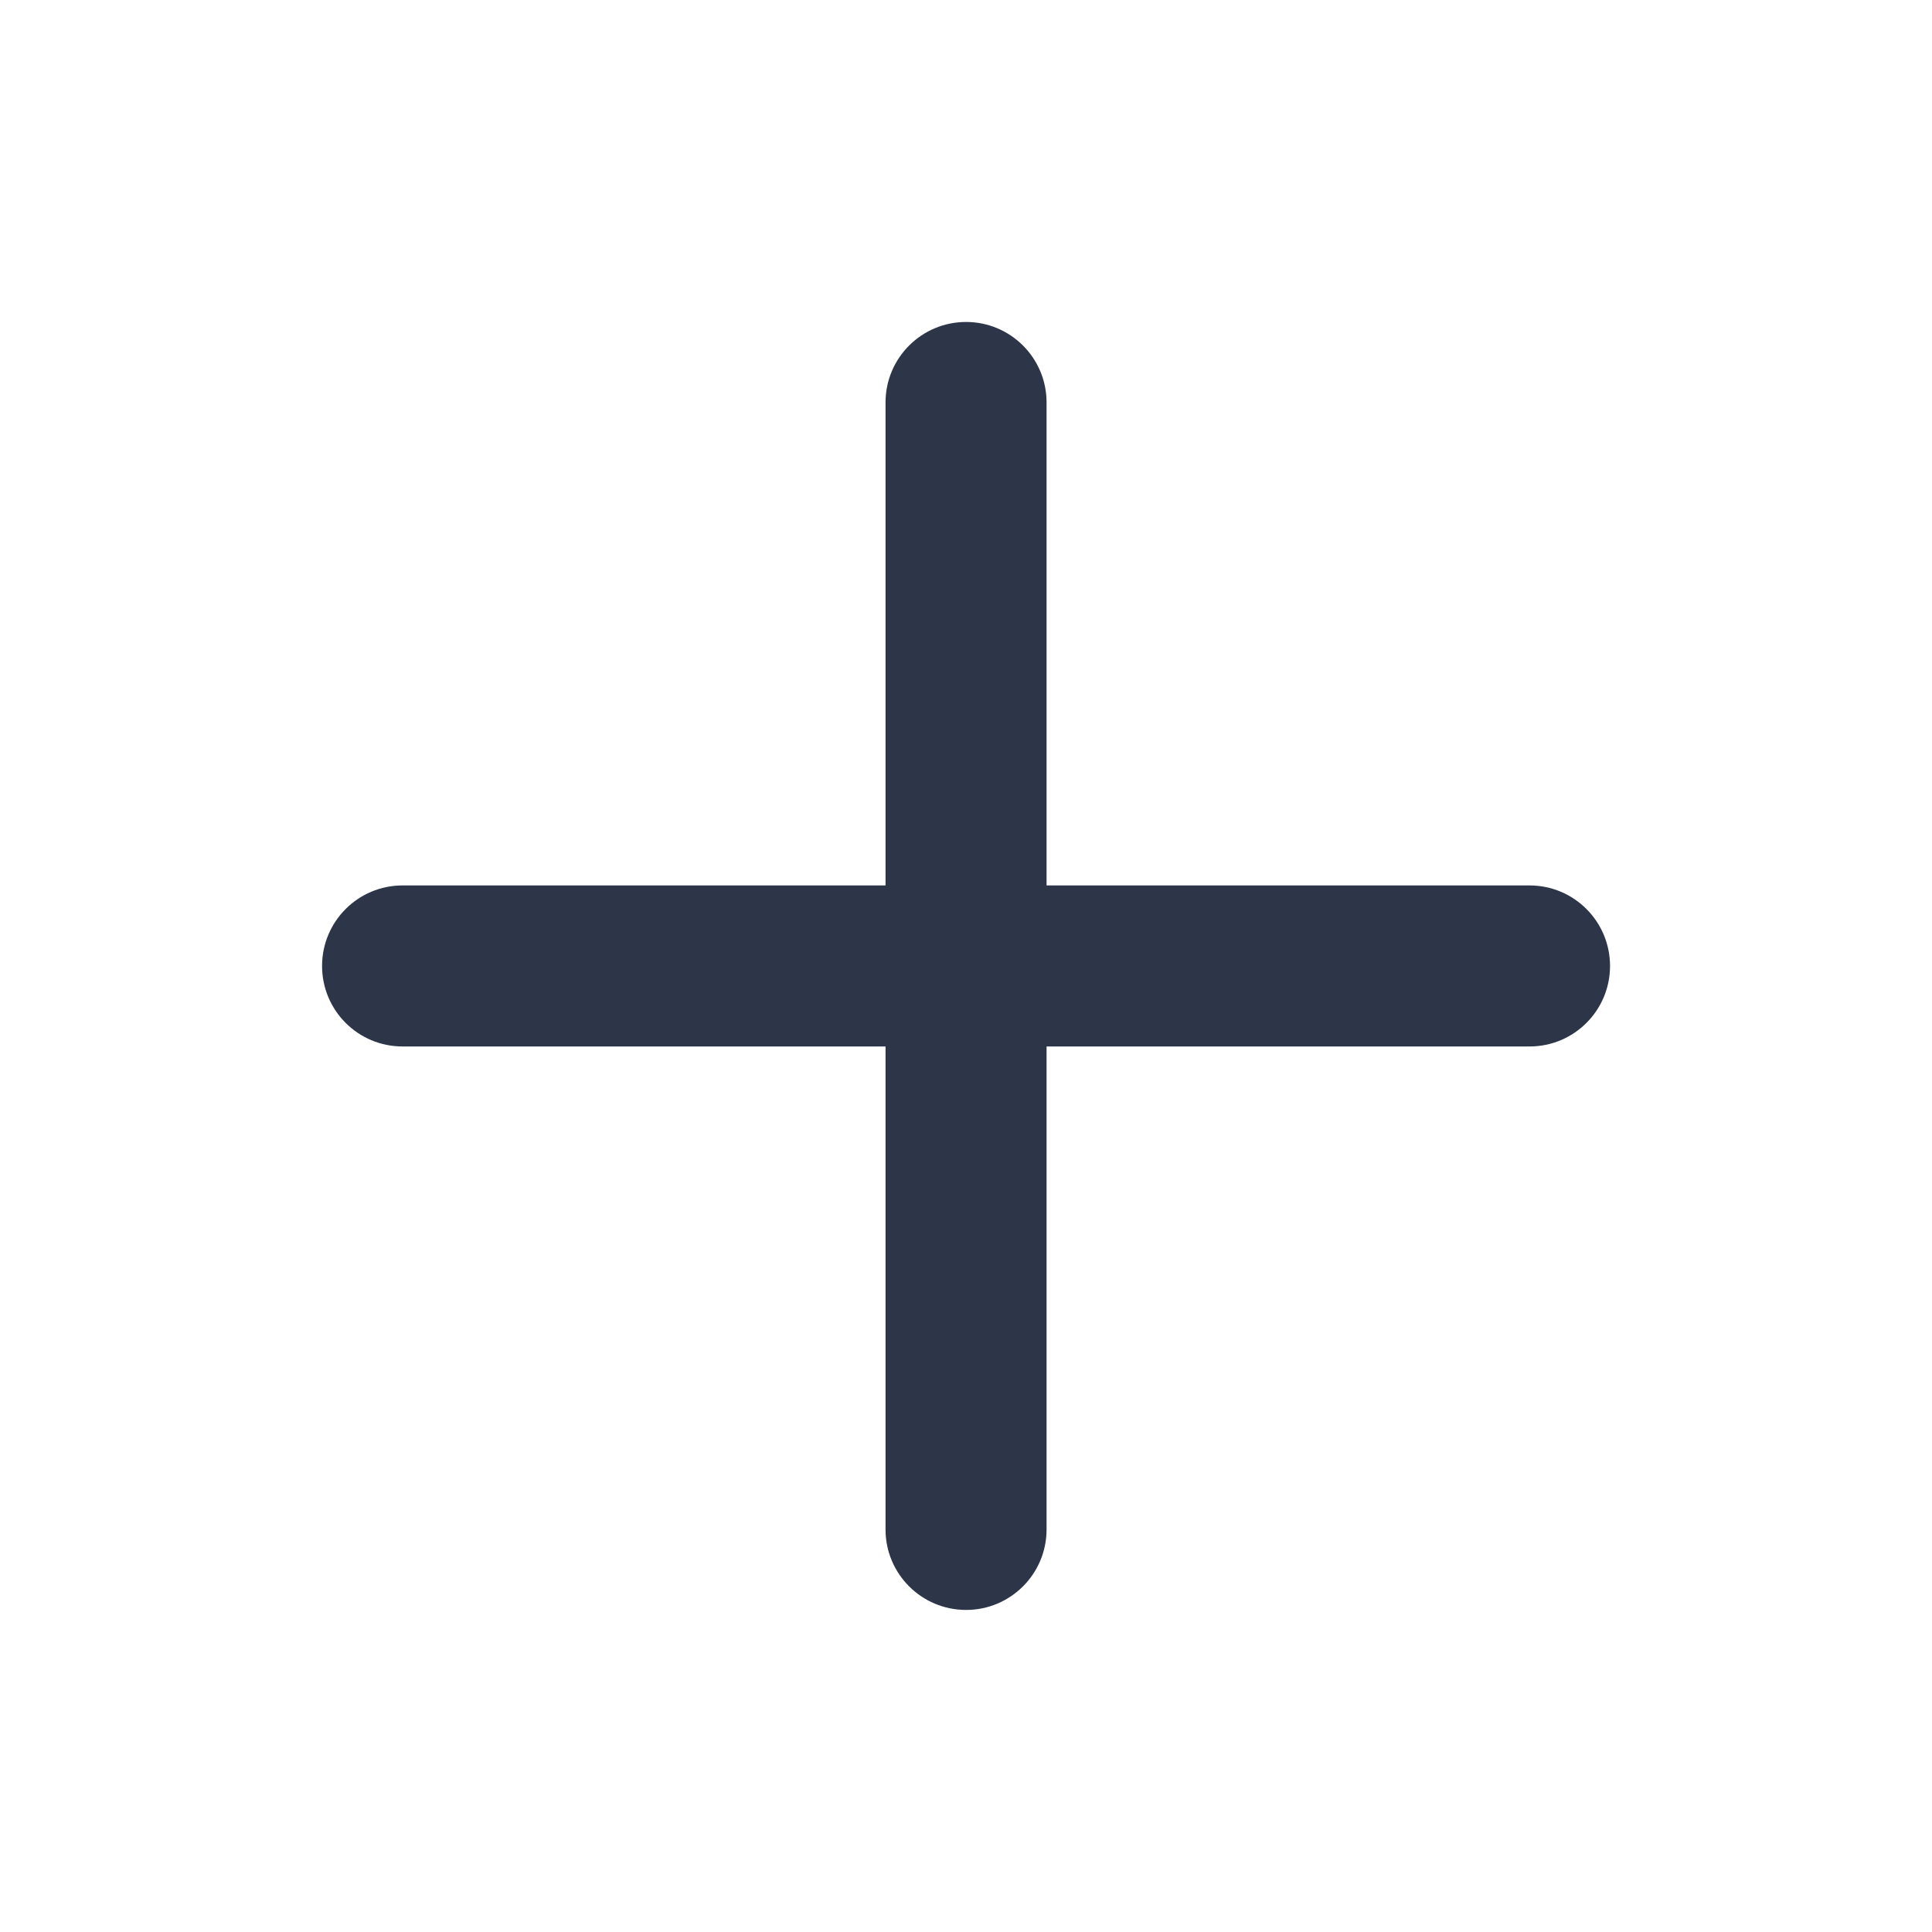 <svg width="20" height="20" viewBox="0 0 20 20" fill="none" xmlns="http://www.w3.org/2000/svg">
<path d="M10.834 4.166C10.834 3.706 10.461 3.333 10.001 3.333C9.54 3.333 9.167 3.706 9.167 4.166V9.166H4.167C3.707 9.166 3.334 9.539 3.334 10C3.334 10.46 3.707 10.833 4.167 10.833H9.167V15.833C9.167 16.293 9.54 16.666 10.001 16.666C10.461 16.666 10.834 16.293 10.834 15.833V10.833H15.834C16.294 10.833 16.667 10.46 16.667 10C16.667 9.539 16.294 9.166 15.834 9.166H10.834V4.166Z" fill="#2D3648"/>
</svg>

